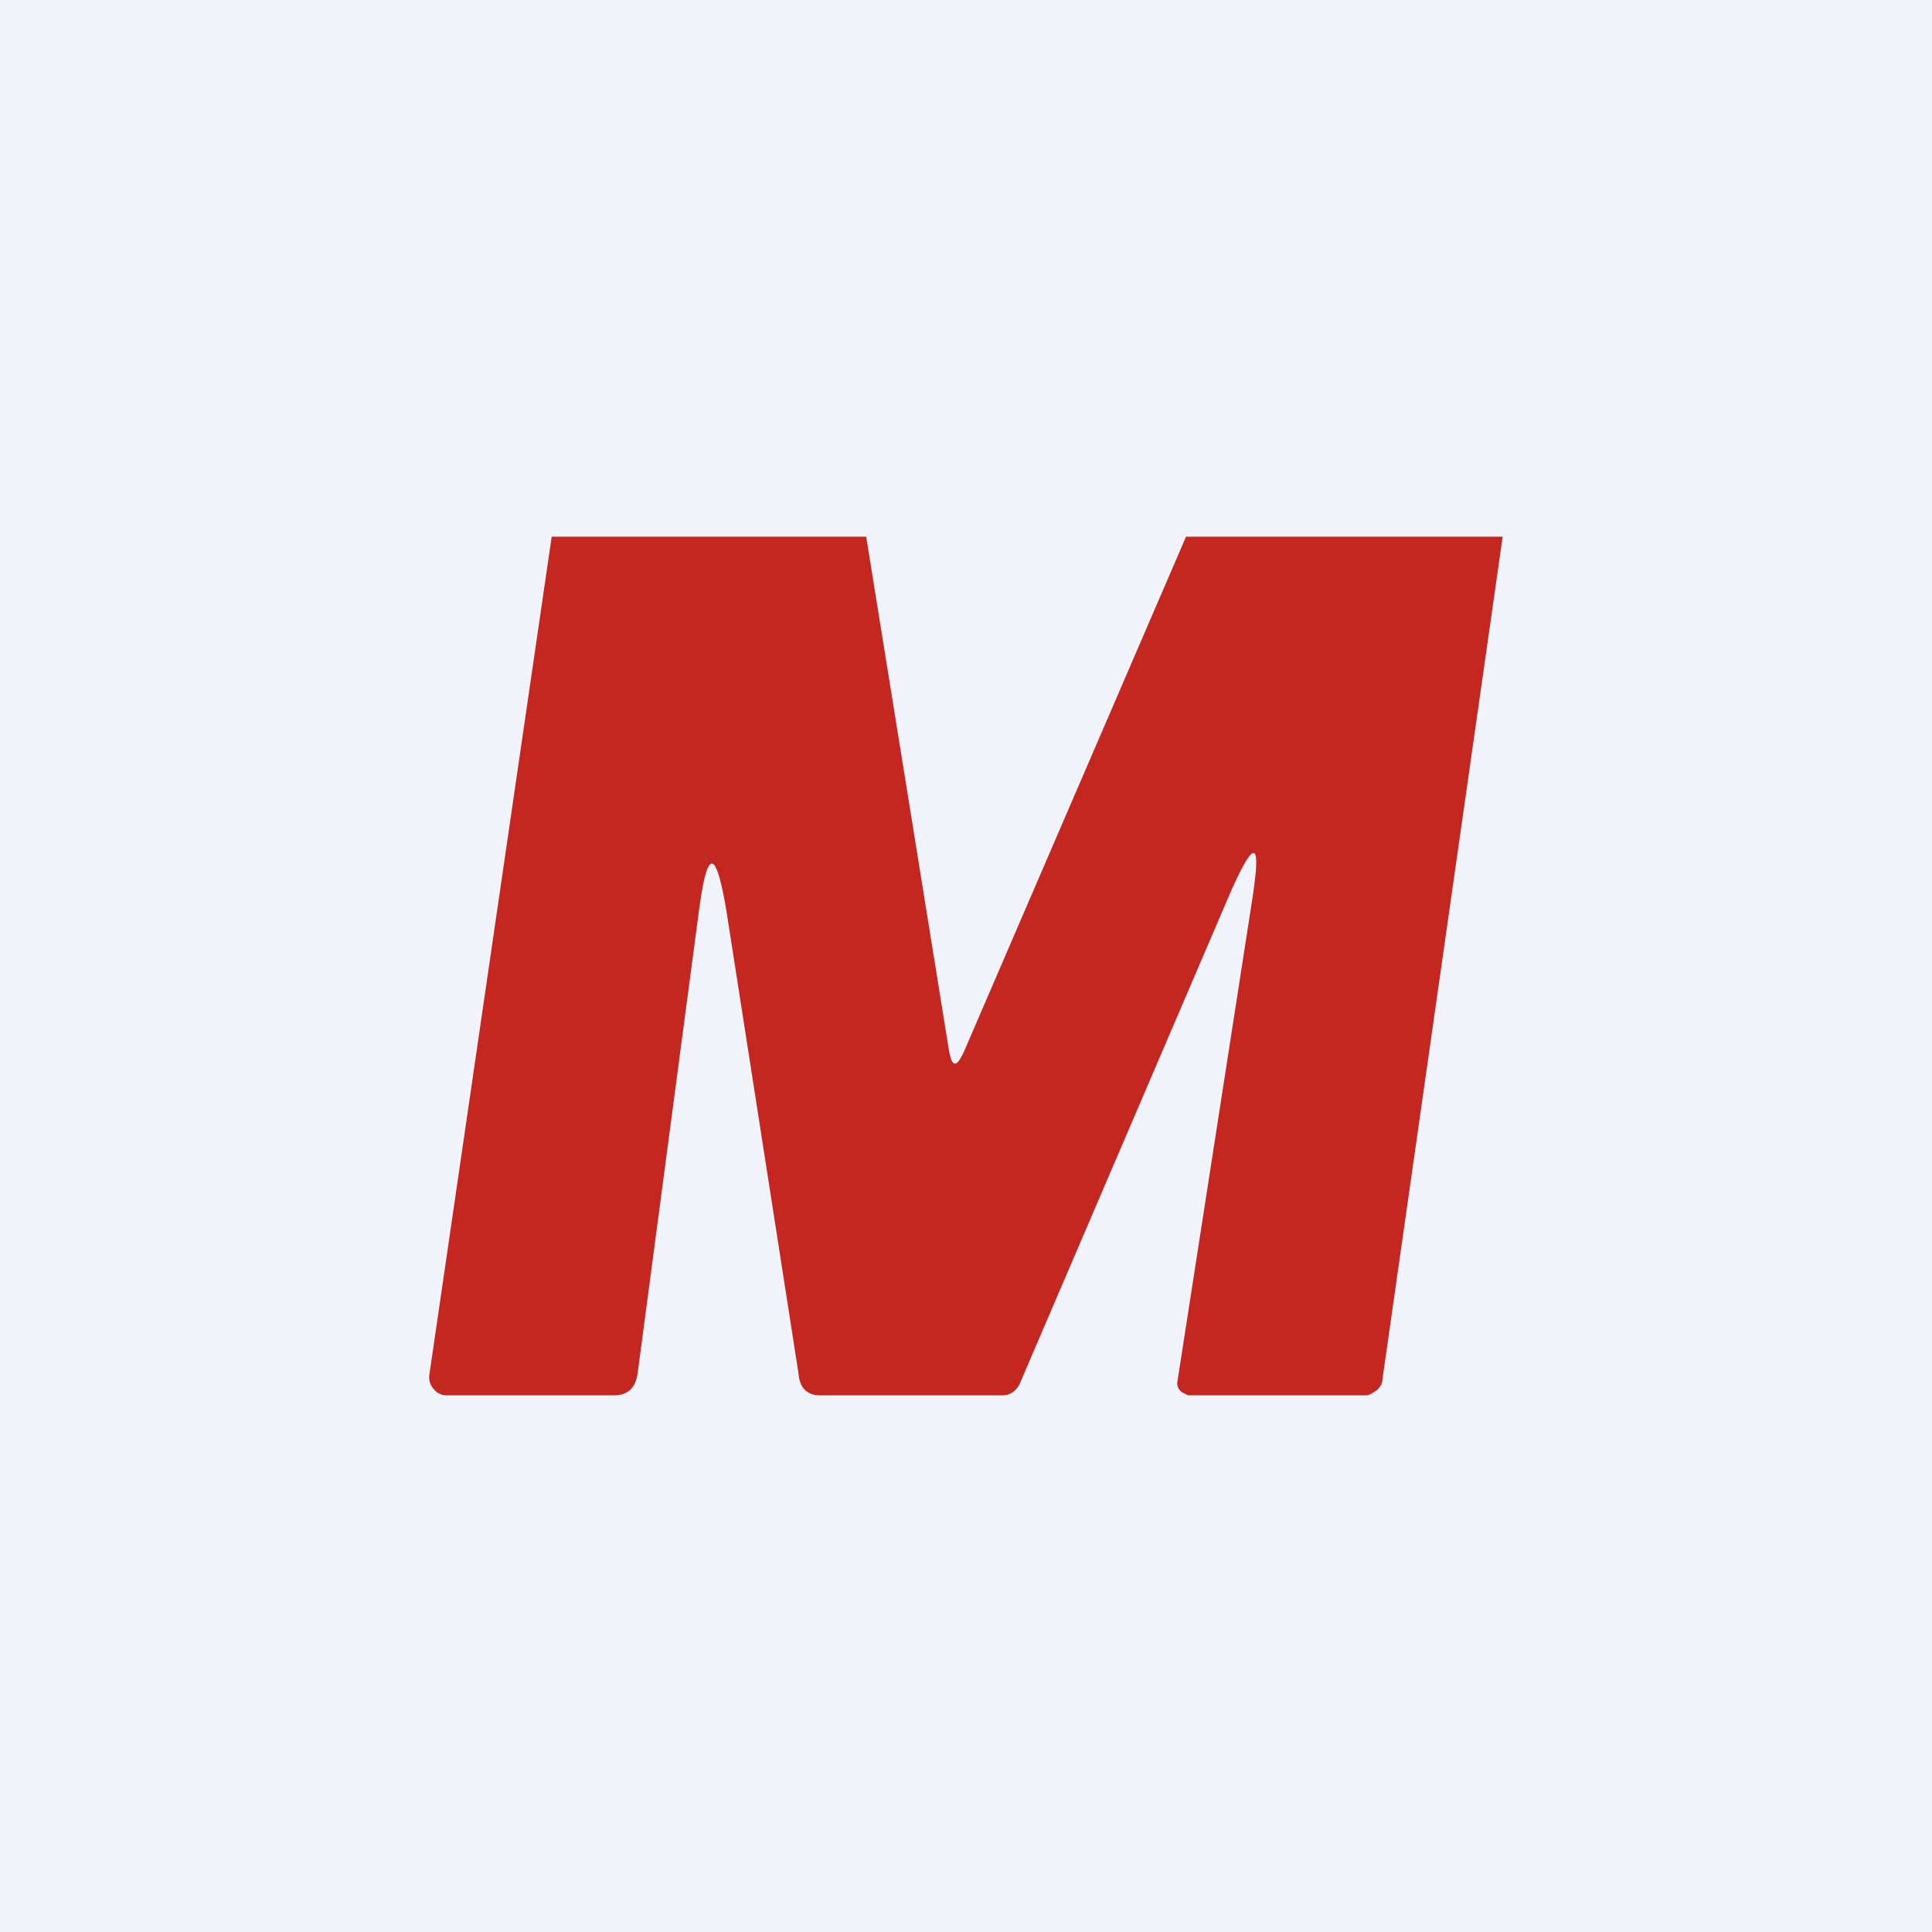 <!-- by TradingView --><svg width="18" height="18" viewBox="0 0 18 18" xmlns="http://www.w3.org/2000/svg"><path fill="#F0F3FA" d="M0 0h18v18H0z"/><path d="m8.07 5 .77 4.78c.03.17.07.17.14.02L11.05 5H14l-1.12 7.85c0 .04-.02.07-.05.1-.03.02-.07.05-.1.05h-1.66l-.04-.02a.1.1 0 0 1-.06-.07.1.1 0 0 1 0-.04l.7-4.51c.08-.53.02-.55-.2-.06l-1.96 4.57c-.03.08-.09.13-.17.13h-1.7c-.12 0-.19-.07-.2-.2l-.67-4.3c-.1-.6-.18-.61-.26 0l-.57 4.3c-.02.13-.09.2-.22.2H4.16a.15.15 0 0 1-.12-.06.16.16 0 0 1-.04-.13L5.14 5h2.93Z" fill="#C42620"/></svg>